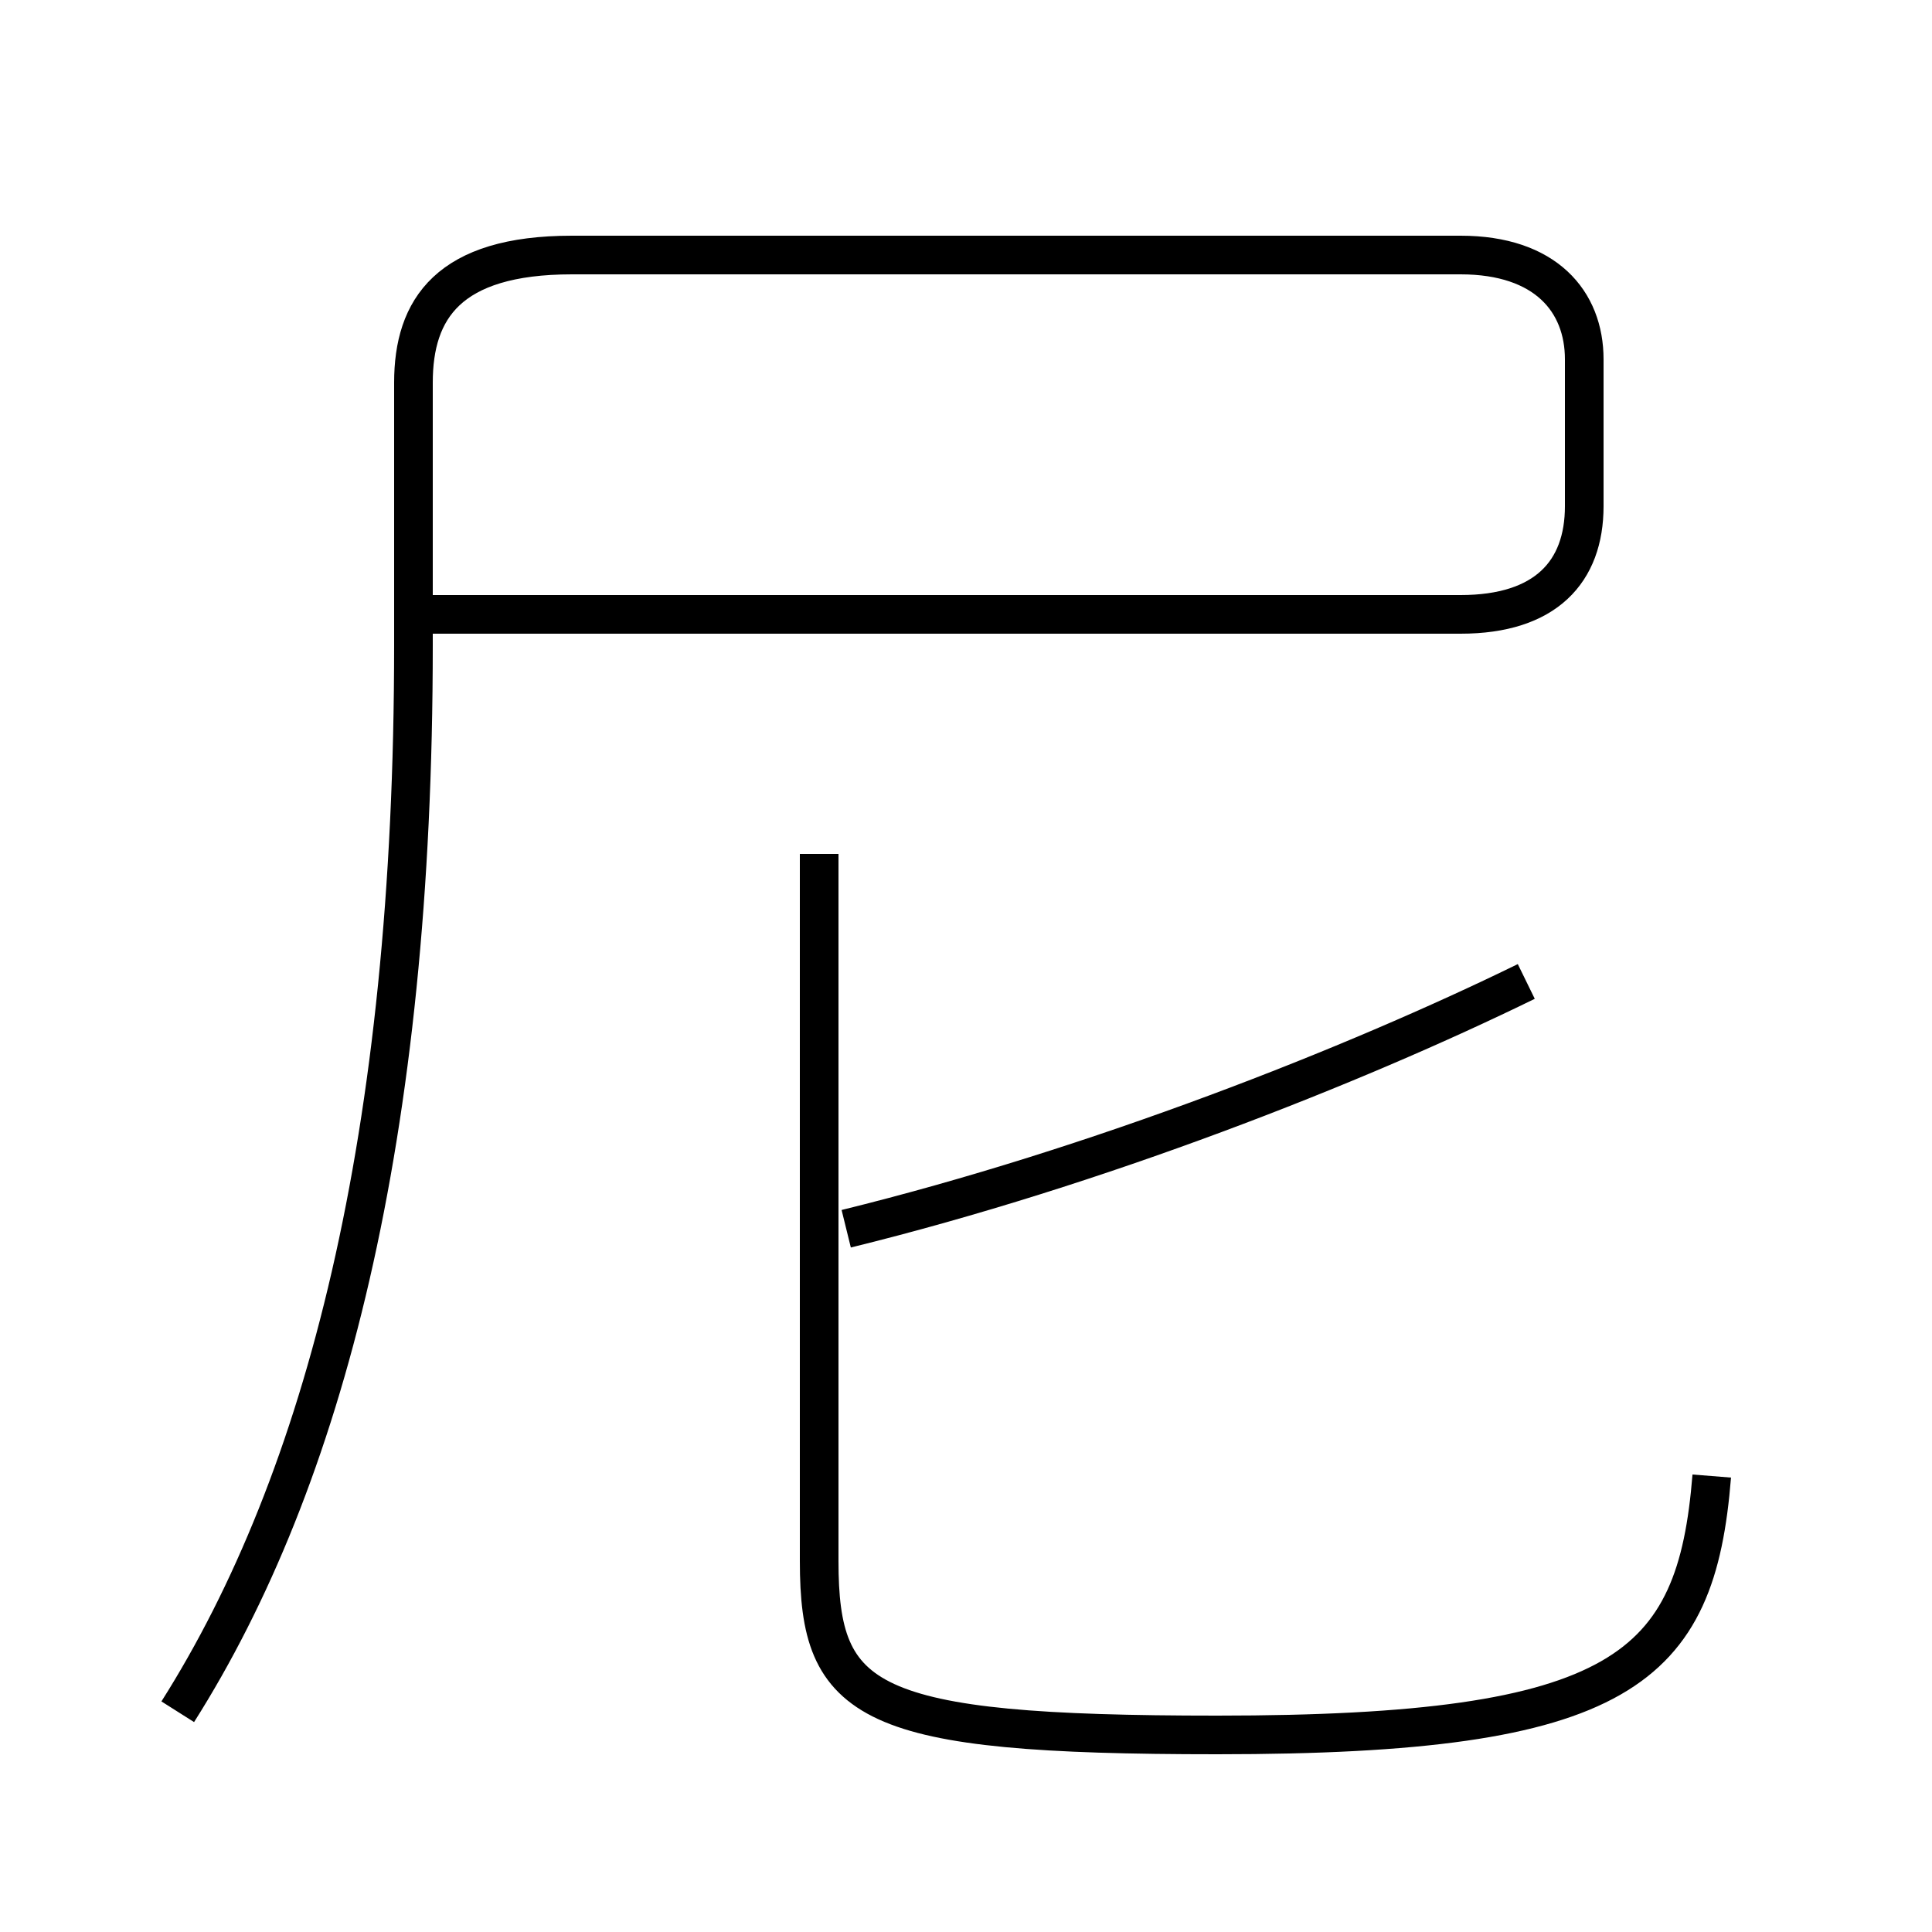 <?xml version='1.0' encoding='utf8'?>
<svg viewBox="0.0 -6.0 50.0 50.0" version="1.1" xmlns="http://www.w3.org/2000/svg">
<rect x="0.0" y="-6.0" width="50.0" height="50.0" fill="#808080" stroke="none"/>
<rect x="-1000" y="-1000" width="2000" height="2000" stroke="white" fill="white"/>
<g style="fill:white;stroke:#000000;  stroke-width:1">
<path d="M 4.6 0.3 C 8.4 -5.7 10.7 -14.6 10.7 -27.3 L 10.7 -34.1 C 10.7 -36.0 11.6 -37.4 14.8 -37.4 L 37.8 -37.4 C 40.0 -37.4 41.0 -36.2 41.0 -34.7 L 41.0 -30.9 C 41.0 -29.2 40.0 -28.1 37.8 -28.1 L 10.8 -28.1 M 21.2 -21.9 L 21.2 -3.6 C 21.2 0.1 22.4 0.9 31.5 0.9 C 42.0 0.9 43.9 -0.8 44.3 -5.8 M 21.9 -12.2 C 28.4 -13.8 35.0 -16.4 39.5 -18.6" transform="translate(0.0, 38.0)" />
</g>
</svg>